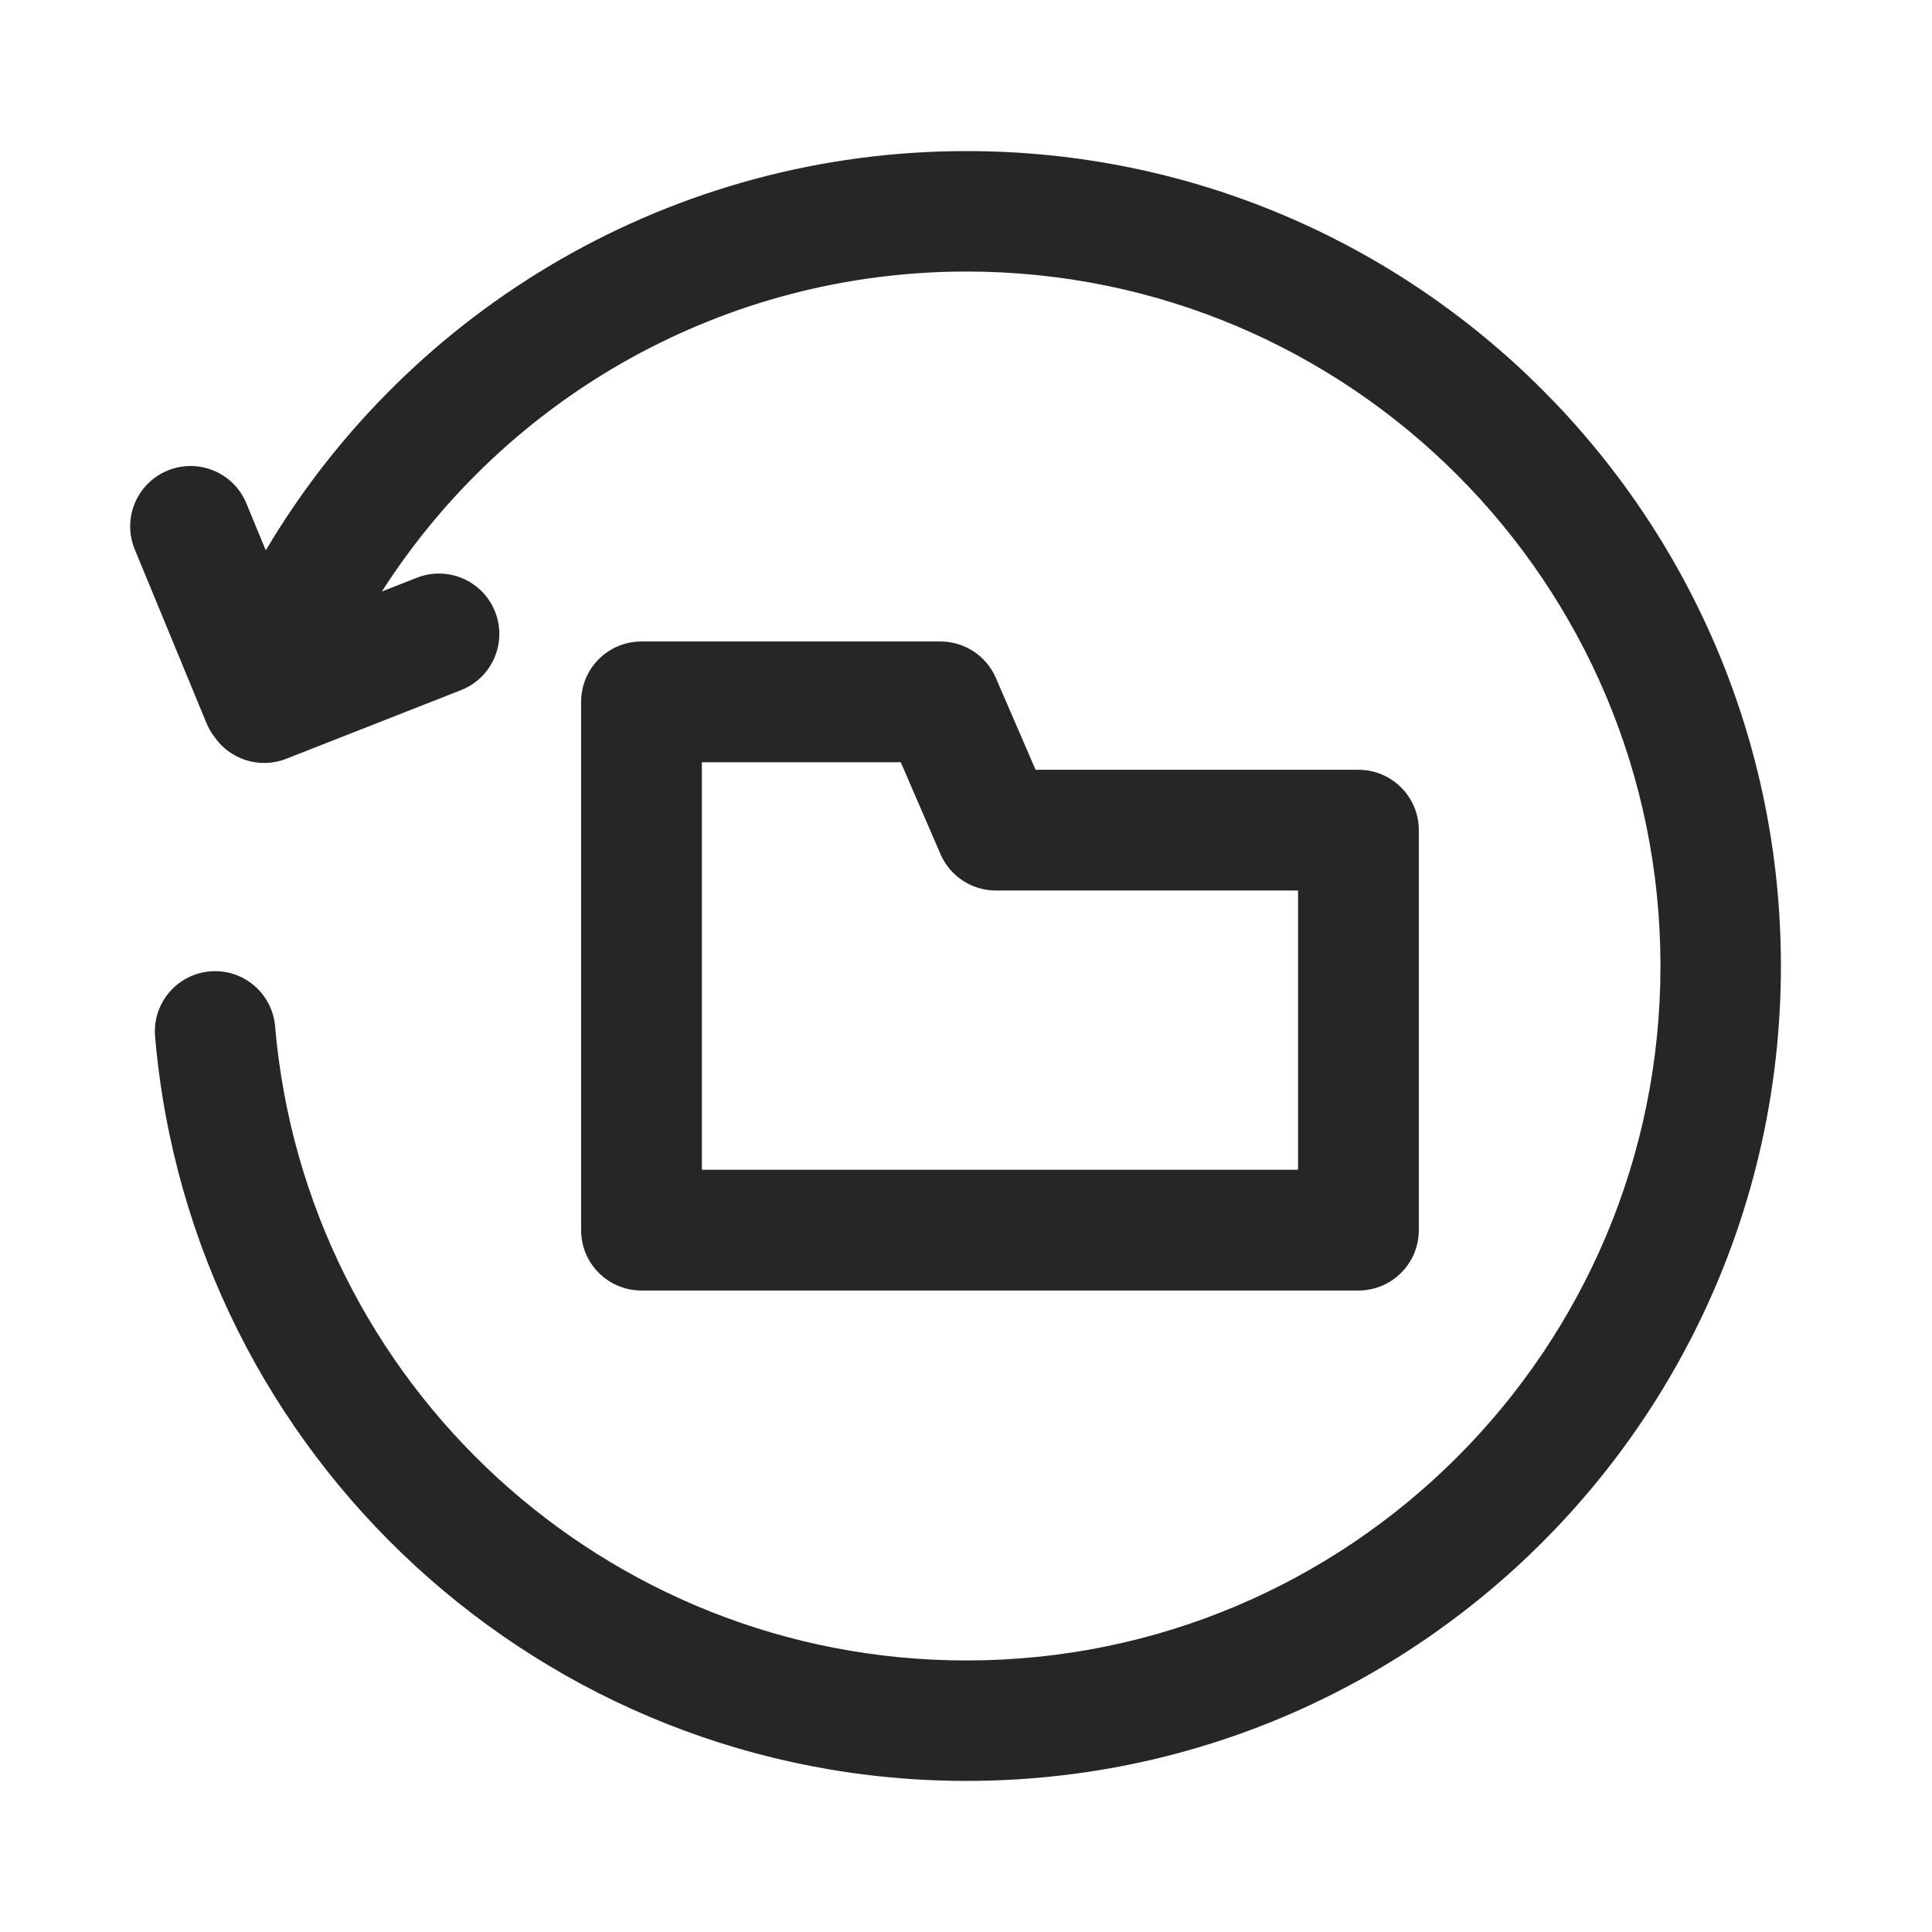 <?xml version="1.0" encoding="UTF-8"?>
<svg width="512px" height="512px" viewBox="0 0 512 512" version="1.1" xmlns="http://www.w3.org/2000/svg" xmlns:xlink="http://www.w3.org/1999/xlink">
    <!-- Generator: Sketch 51 (57462) - http://www.bohemiancoding.com/sketch -->
    <title>icon/tool/重新回传</title>
    <desc>Created with Sketch.</desc>
    <defs>
        <path d="M67.203,116.749 L76.475,113.107 C84.7,109.877 93.987,113.926 97.217,122.151 C100.448,130.376 96.399,139.662 88.174,142.893 L41.849,161.087 C34.76,163.871 26.882,161.248 22.773,155.203 C21.951,154.124 21.254,152.921 20.712,151.608 L1.712,105.608 C-1.662,97.441 2.225,88.085 10.392,84.712 C18.559,81.338 27.915,85.225 31.288,93.392 L36.434,105.85 C74.658,41.366 144.564,0.041 222.13,0.041 C341.331,0.041 437.959,96.732 437.959,216 C437.959,335.268 341.331,431.959 222.13,431.959 C109.887,431.959 16.636,345.885 7.1,234.692 C6.347,225.91 12.855,218.181 21.636,217.428 C30.418,216.675 38.147,223.183 38.9,231.964 C47.024,326.686 126.496,400.041 222.13,400.041 C323.699,400.041 406.041,317.646 406.041,216 C406.041,114.354 323.699,31.959 222.13,31.959 C158.216,31.959 100.405,64.886 67.203,116.749 Z M326,164 C334.837,164 342,171.163 342,180 L342,286 C342,294.837 334.837,302 326,302 L136,302 C127.163,302 120,294.837 120,286 L120,146 C120,137.163 127.163,130 136,130 L215.224,130 C221.605,130 227.377,133.792 229.91,139.65 L240.439,164 L326,164 Z M152,270 L310,270 L310,196 L229.926,196 C223.544,196 217.773,192.208 215.24,186.35 L204.711,162 L152,162 L152,270 Z" id="path-1"></path>
    </defs>
    <g id="symbol" stroke="none" stroke-width="1" fill="none" fill-rule="evenodd">
        <g id="icon/tool/重新回传">
            <g transform="translate(34, 40)">
                <mask id="mask-2" fill="white">
                    <use xlink:href="#path-1"></use>
                </mask>
                <use id="Mask" fill="#262626" fill-rule="nonzero" xlink:href="#path-1"></use>
            </g>
        </g>
    </g>
</svg>